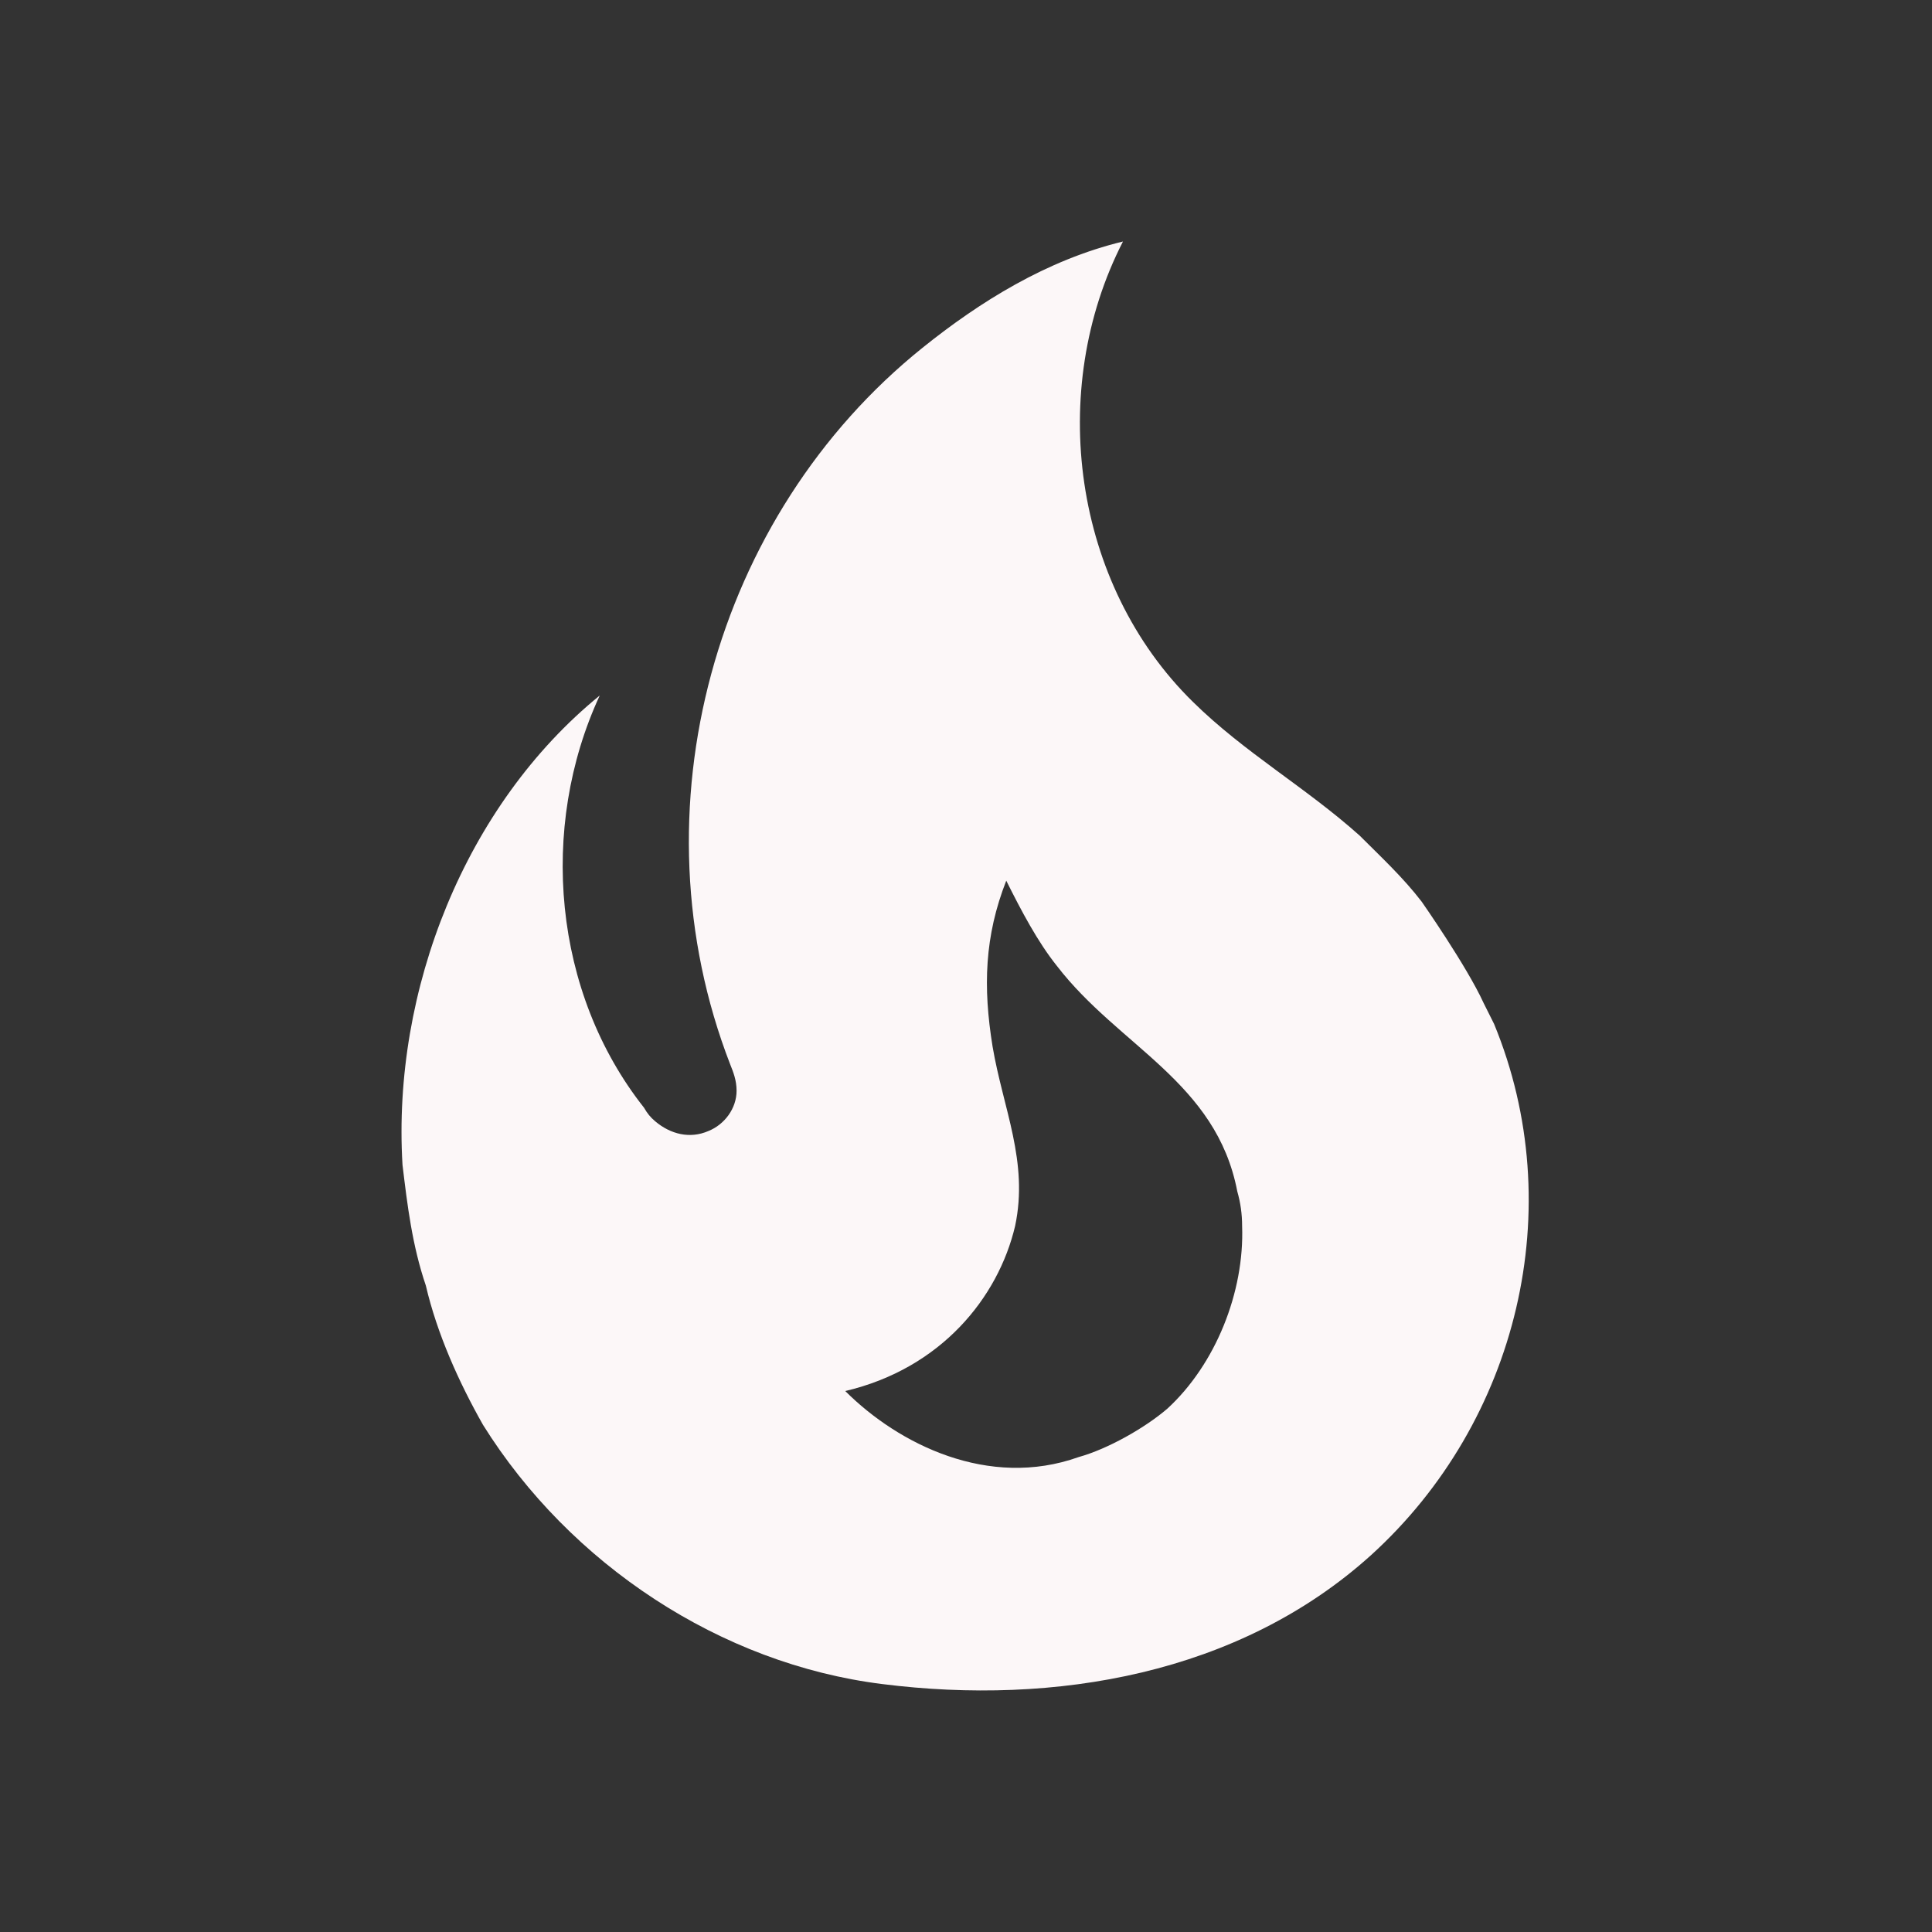 <?xml version="1.0" encoding="UTF-8" standalone="no"?><!DOCTYPE svg PUBLIC "-//W3C//DTD SVG 1.1//EN" "http://www.w3.org/Graphics/SVG/1.1/DTD/svg11.dtd"><svg width="100%" height="100%" viewBox="0 0 24 24" version="1.1" xmlns="http://www.w3.org/2000/svg" xmlns:xlink="http://www.w3.org/1999/xlink" xml:space="preserve" xmlns:serif="http://www.serif.com/" style="fill-rule:evenodd;clip-rule:evenodd;stroke-linejoin:round;stroke-miterlimit:2;"><rect x="0" y="0" width="24" height="24" fill="#333333" stroke="none"/><path d="M17.66,11.2c-0.23,-0.3 -0.51,-0.56 -0.77,-0.82c-0.67,-0.6 -1.43,-1.03 -2.07,-1.66c-1.49,-1.46 -1.82,-3.87 -0.87,-5.72c-0.95,0.23 -1.78,0.75 -2.49,1.32c-2.59,2.08 -3.61,5.75 -2.39,8.9c0.04,0.1 0.08,0.2 0.08,0.33c0,0.22 -0.15,0.42 -0.35,0.5c-0.23,0.1 -0.47,0.04 -0.66,-0.12c-0.06,-0.05 -0.1,-0.1 -0.14,-0.17c-1.13,-1.43 -1.31,-3.48 -0.55,-5.12c-1.67,1.36 -2.58,3.66 -2.45,5.83c0.06,0.5 0.12,1 0.29,1.5c0.14,0.6 0.41,1.2 0.71,1.73c1.08,1.73 2.95,2.97 4.96,3.22c2.14,0.27 4.43,-0.12 6.07,-1.6c1.83,-1.66 2.47,-4.32 1.53,-6.6l-0.13,-0.26c-0.21,-0.46 -0.77,-1.26 -0.77,-1.26m-3.16,6.3c-0.28,0.24 -0.74,0.5 -1.1,0.6c-1.12,0.4 -2.24,-0.16 -2.9,-0.82c1.19,-0.28 1.9,-1.16 2.11,-2.05c0.17,-0.8 -0.15,-1.46 -0.28,-2.23c-0.12,-0.74 -0.1,-1.37 0.17,-2.06c0.19,0.38 0.39,0.76 0.63,1.06c0.77,1 1.98,1.44 2.24,2.8c0.04,0.14 0.06,0.28 0.06,0.43c0.03,0.82 -0.33,1.72 -0.93,2.27Z" style="fill:#fcf7f8;fill-rule:nonzero;"/></svg>